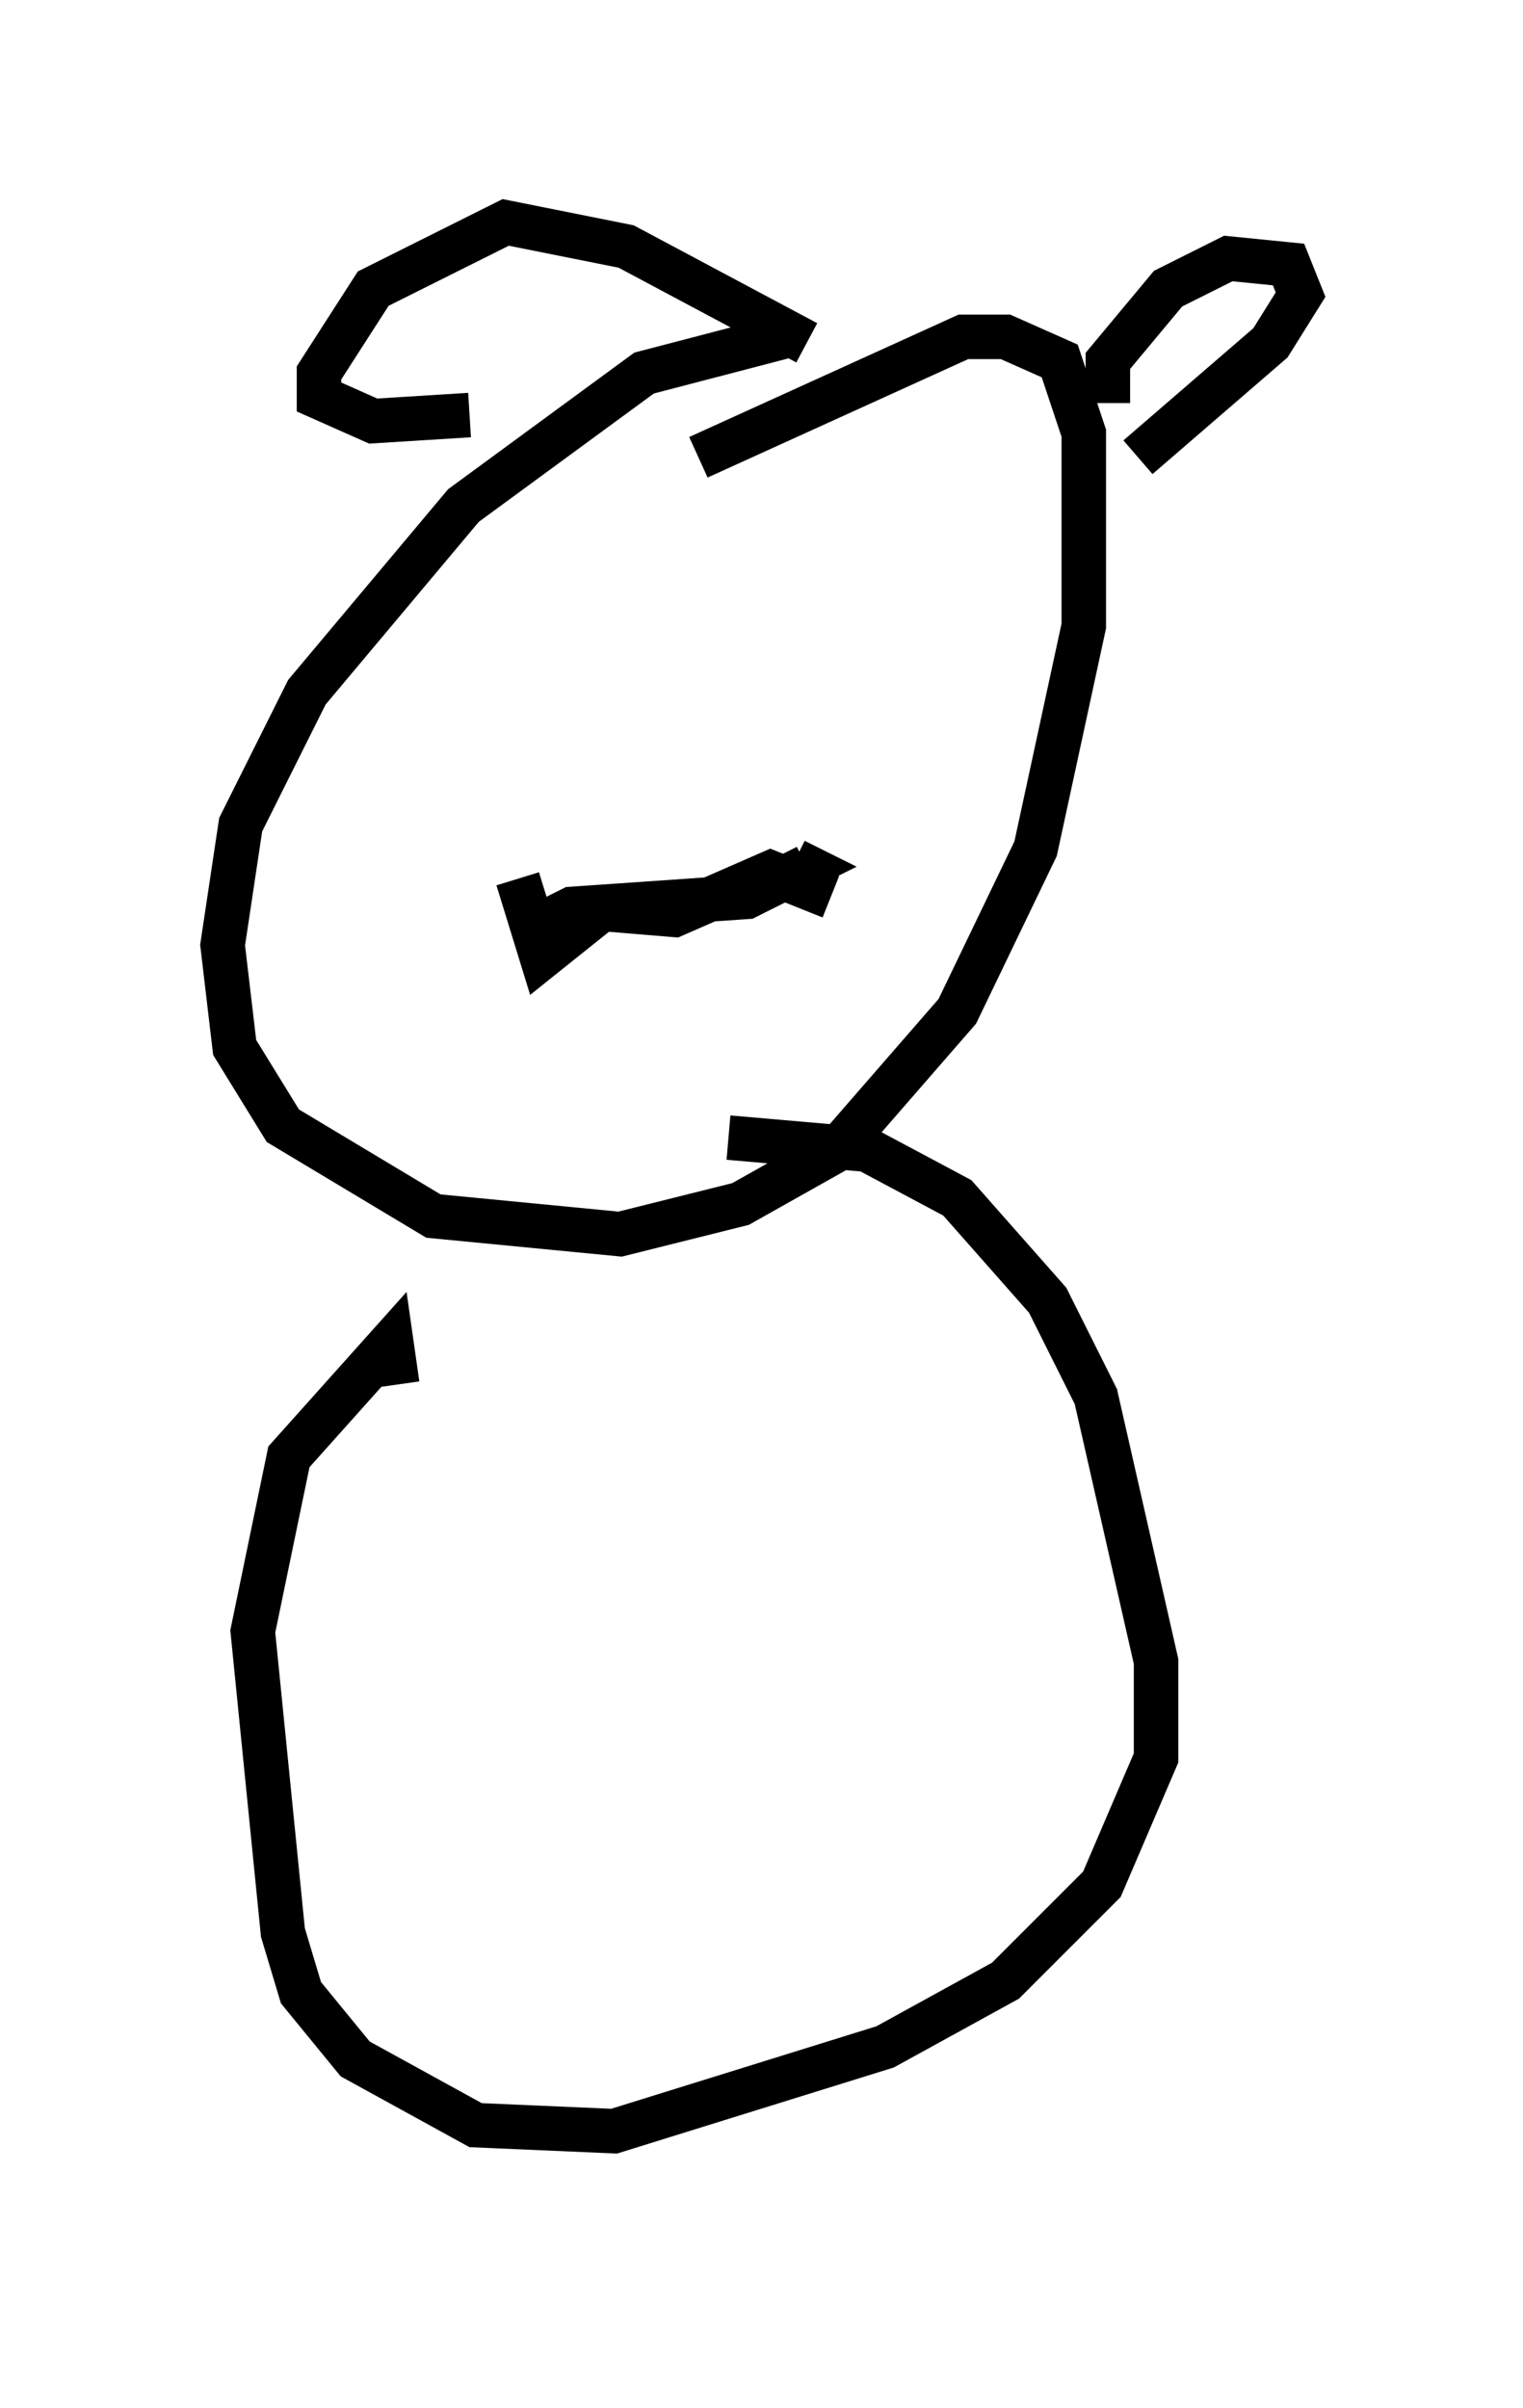 <?xml version="1.0" encoding="utf-8" ?>
<svg baseProfile="full" height="54.113" version="1.1" width="34.222" xmlns="http://www.w3.org/2000/svg" xmlns:ev="http://www.w3.org/2001/xml-events" xmlns:xlink="http://www.w3.org/1999/xlink"><defs /><rect fill="white" height="54.113" width="34.222" x="0" y="0" /><path d="M19.344, 7.842 m-1.759, -0.271 l-3.112, 0.812 -4.059, 2.977 l-3.518, 4.195 -1.488, 2.977 l-0.406, 2.706 0.271, 2.3 l1.083, 1.759 3.383, 2.03 l4.195, 0.406 2.706, -0.677 l2.165, -1.218 2.706, -3.112 l1.759, -3.654 1.083, -5.007 l0.0, -4.33 -0.541, -1.624 l-1.218, -0.541 -0.947, 0.0 l-5.954, 2.706 m-3.924, 10.69 l1.083, -0.541 3.924, -0.271 l1.353, -0.677 -0.271, -0.135 m-6.225, 0.406 l0.541, 1.759 1.353, -1.083 l1.624, 0.135 2.165, -0.947 l1.353, 0.541 m6.225, -11.096 l0.0, -0.947 1.353, -1.624 l1.353, -0.677 1.353, 0.135 l0.271, 0.677 -0.677, 1.083 l-2.977, 2.571 m-7.442, -2.571 l-4.059, -2.165 -2.706, -0.541 l-2.977, 1.488 -1.218, 1.894 l0.0, 0.541 1.218, 0.541 l2.165, -0.135 m-1.624, 21.786 l-0.135, -0.947 -2.3, 2.571 l-0.812, 3.924 0.677, 6.766 l0.406, 1.353 1.218, 1.488 l2.706, 1.488 3.112, 0.135 l6.089, -1.894 2.706, -1.488 l2.165, -2.165 1.218, -2.842 l0.0, -2.165 -1.353, -5.954 l-1.083, -2.165 -2.03, -2.3 l-2.03, -1.083 -3.112, -0.271 m0.406, 23.545 " fill="none" stroke="black" stroke-width="1" /></svg>